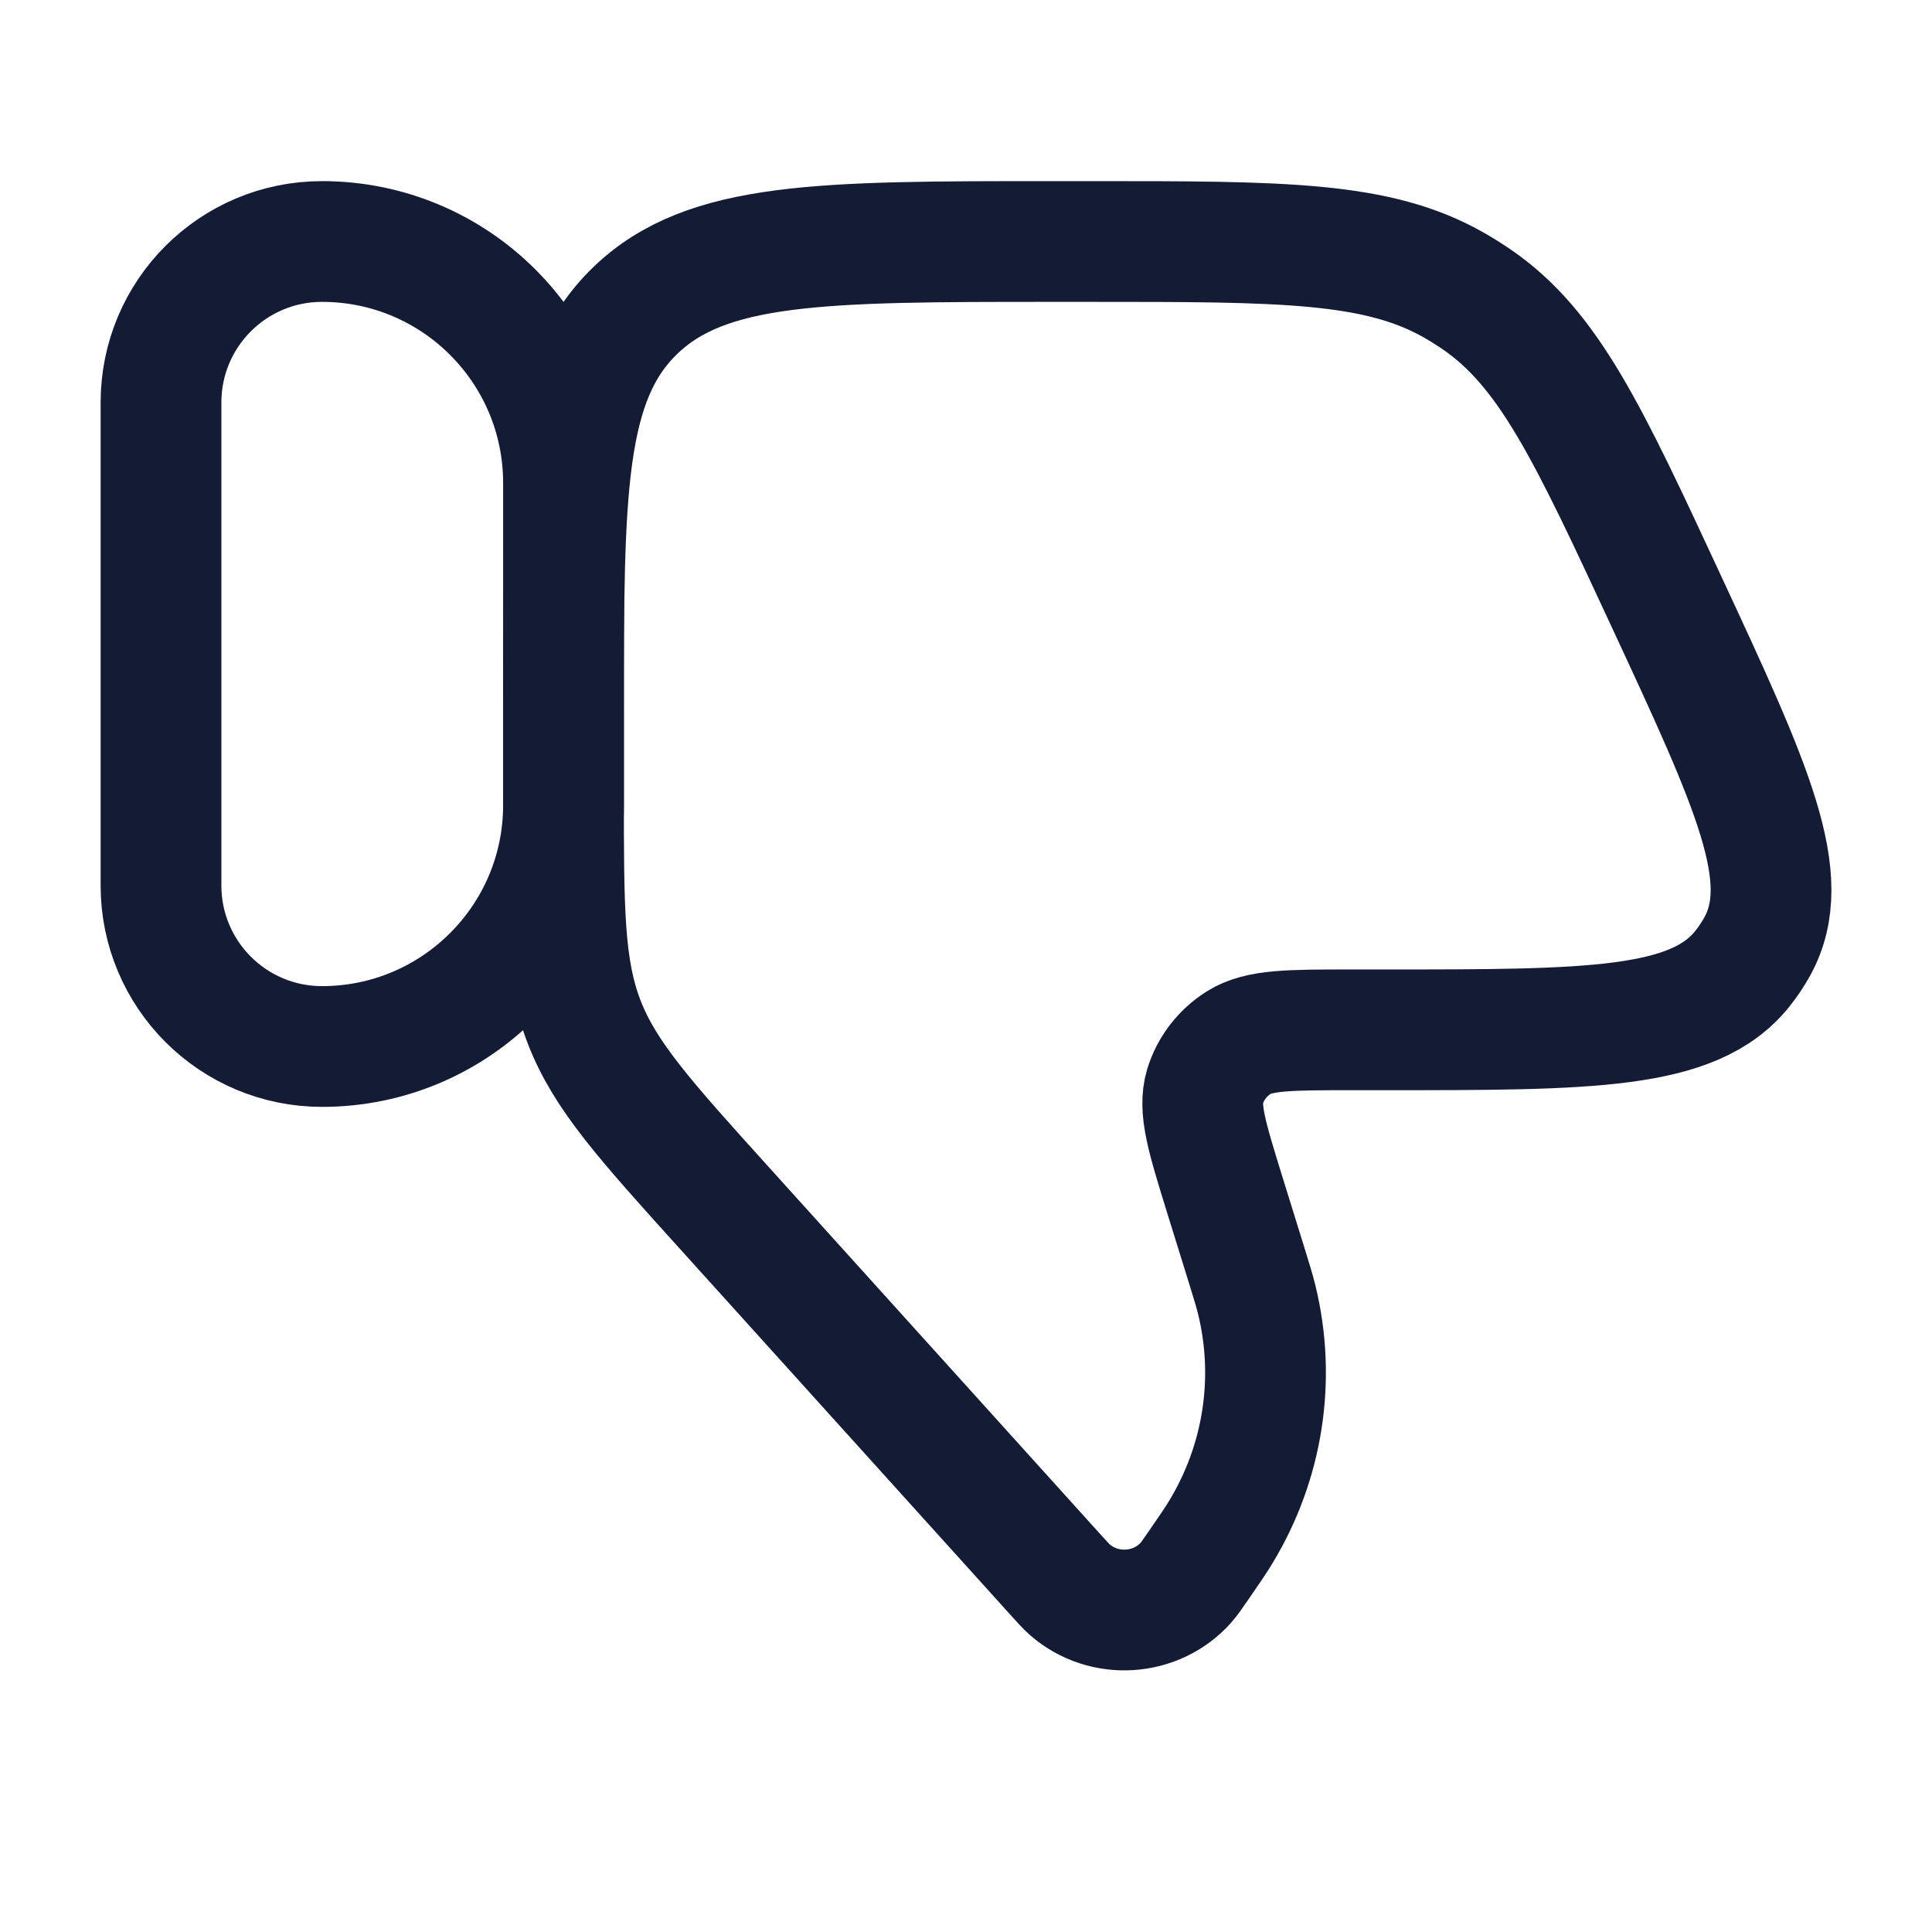 <svg width="24" height="24" viewBox="0 0 24 24" fill="none" xmlns="http://www.w3.org/2000/svg">
<path d="M2 11C2 12.105 2.895 13 4 13C5.657 13 7 11.657 7 10V6C7 4.343 5.657 3 4 3C2.895 3 2 3.895 2 5V11Z" stroke="#141B34" stroke-width="1.5" stroke-linecap="round" stroke-linejoin="round"/>
<path d="M15.479 15.694L15.212 14.834C14.994 14.129 14.885 13.777 14.969 13.498C15.037 13.273 15.186 13.079 15.389 12.951C15.64 12.793 16.02 12.793 16.779 12.793H17.183C19.753 12.793 21.038 12.793 21.645 12.033C21.715 11.946 21.776 11.853 21.83 11.756C22.297 10.908 21.766 9.765 20.704 7.479C19.73 5.381 19.242 4.332 18.338 3.715C18.25 3.655 18.16 3.599 18.068 3.546C17.116 3 15.936 3 13.576 3H13.065C10.206 3 8.776 3 7.888 3.861C7 4.721 7 6.106 7 8.876V9.85C7 11.305 7 12.033 7.258 12.699C7.517 13.366 8.011 13.913 9.001 15.009L13.092 19.539C13.195 19.653 13.246 19.71 13.291 19.749C13.713 20.117 14.365 20.075 14.734 19.658C14.774 19.613 14.817 19.55 14.904 19.424C15.039 19.228 15.106 19.13 15.165 19.032C15.693 18.161 15.852 17.126 15.611 16.143C15.584 16.033 15.549 15.92 15.479 15.694Z" stroke="#141B34" stroke-width="1.5" stroke-linecap="round" stroke-linejoin="round"/>
</svg>
